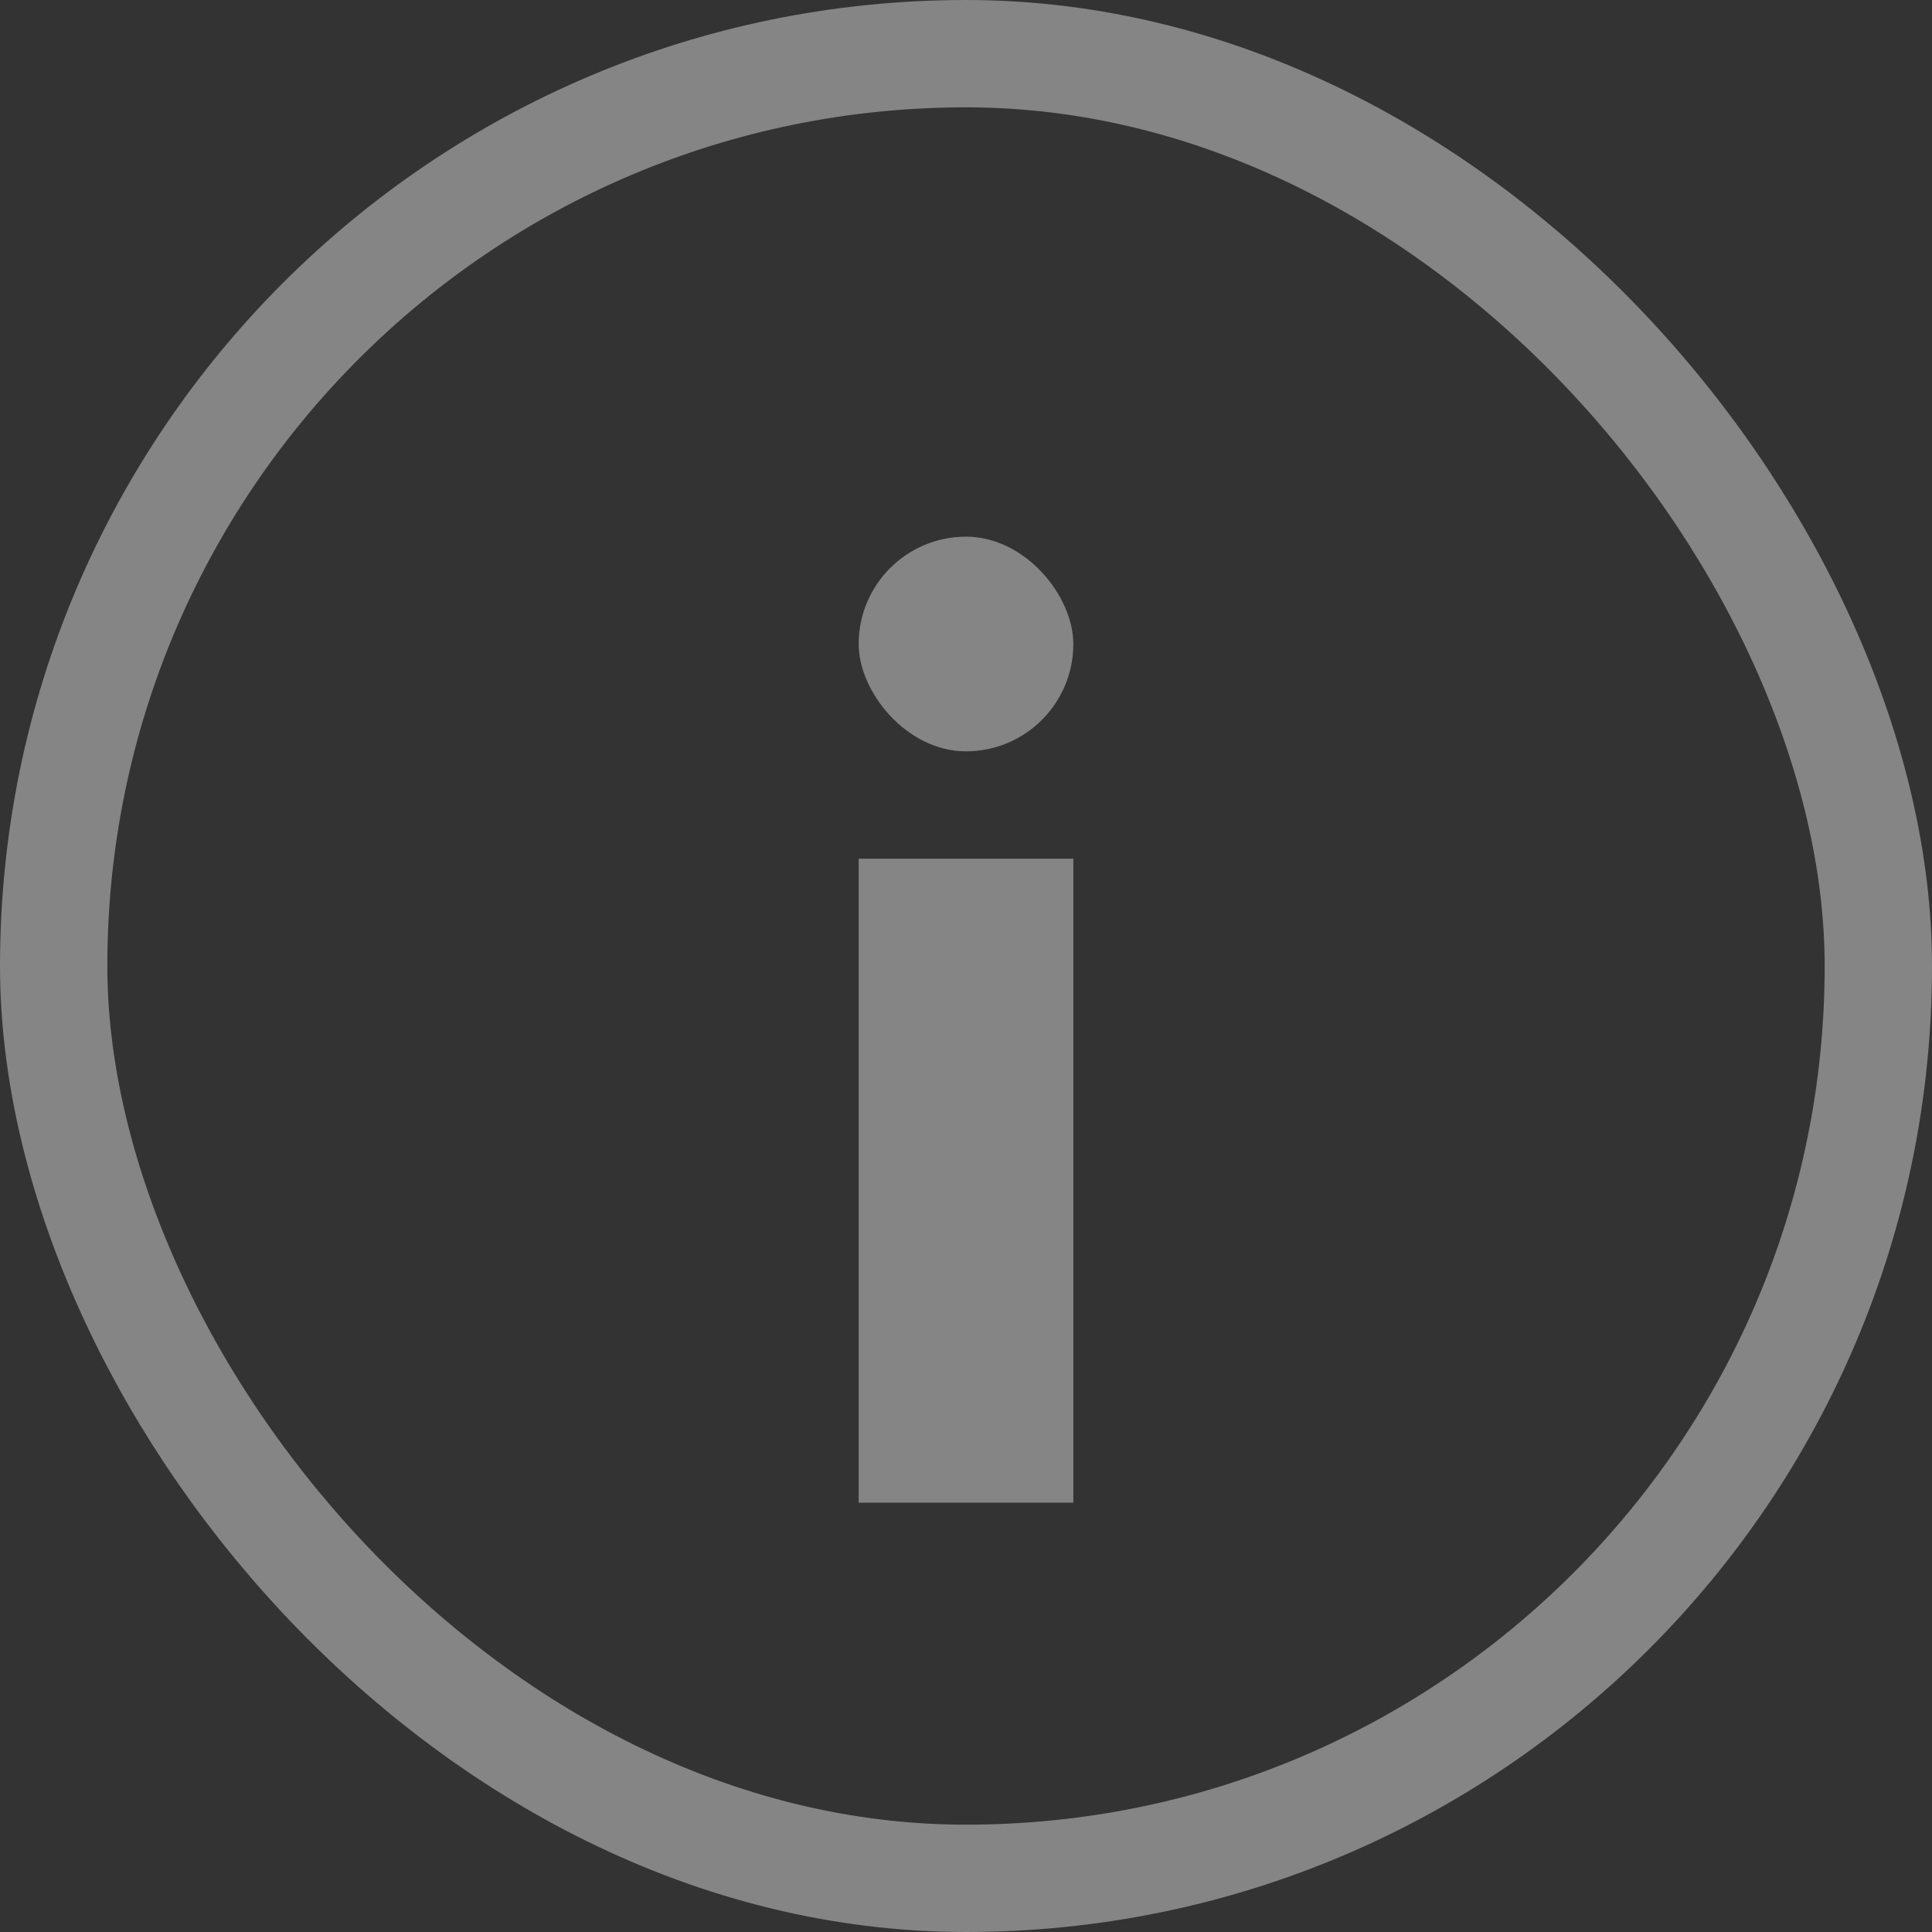 <svg xmlns="http://www.w3.org/2000/svg" width="18" height="18" viewBox="0 0 18 18">
  <rect x="0" y="0" width="18" height="18" fill="#333333" stroke="none"/>
  <g id="Group_312" data-name="Group 312" transform="translate(-973 -264)">
    <g id="Rectangle_370" data-name="Rectangle 370" transform="translate(973 264)" fill="none" stroke="#fff" stroke-width="1" opacity="0.4">
      <rect width="18" height="18" rx="9" stroke="none"/>
      <rect x="0.5" y="0.5" width="17" height="17" rx="8.5" fill="none"/>
    </g>
    <rect id="Rectangle_371" data-name="Rectangle 371" width="2" height="6" transform="translate(981 272)" fill="#fff" opacity="0.4"/>
    <rect id="Rectangle_372" data-name="Rectangle 372" width="2" height="2" rx="1" transform="translate(981 269)" fill="#fff" opacity="0.4"/>
  </g>
</svg>
